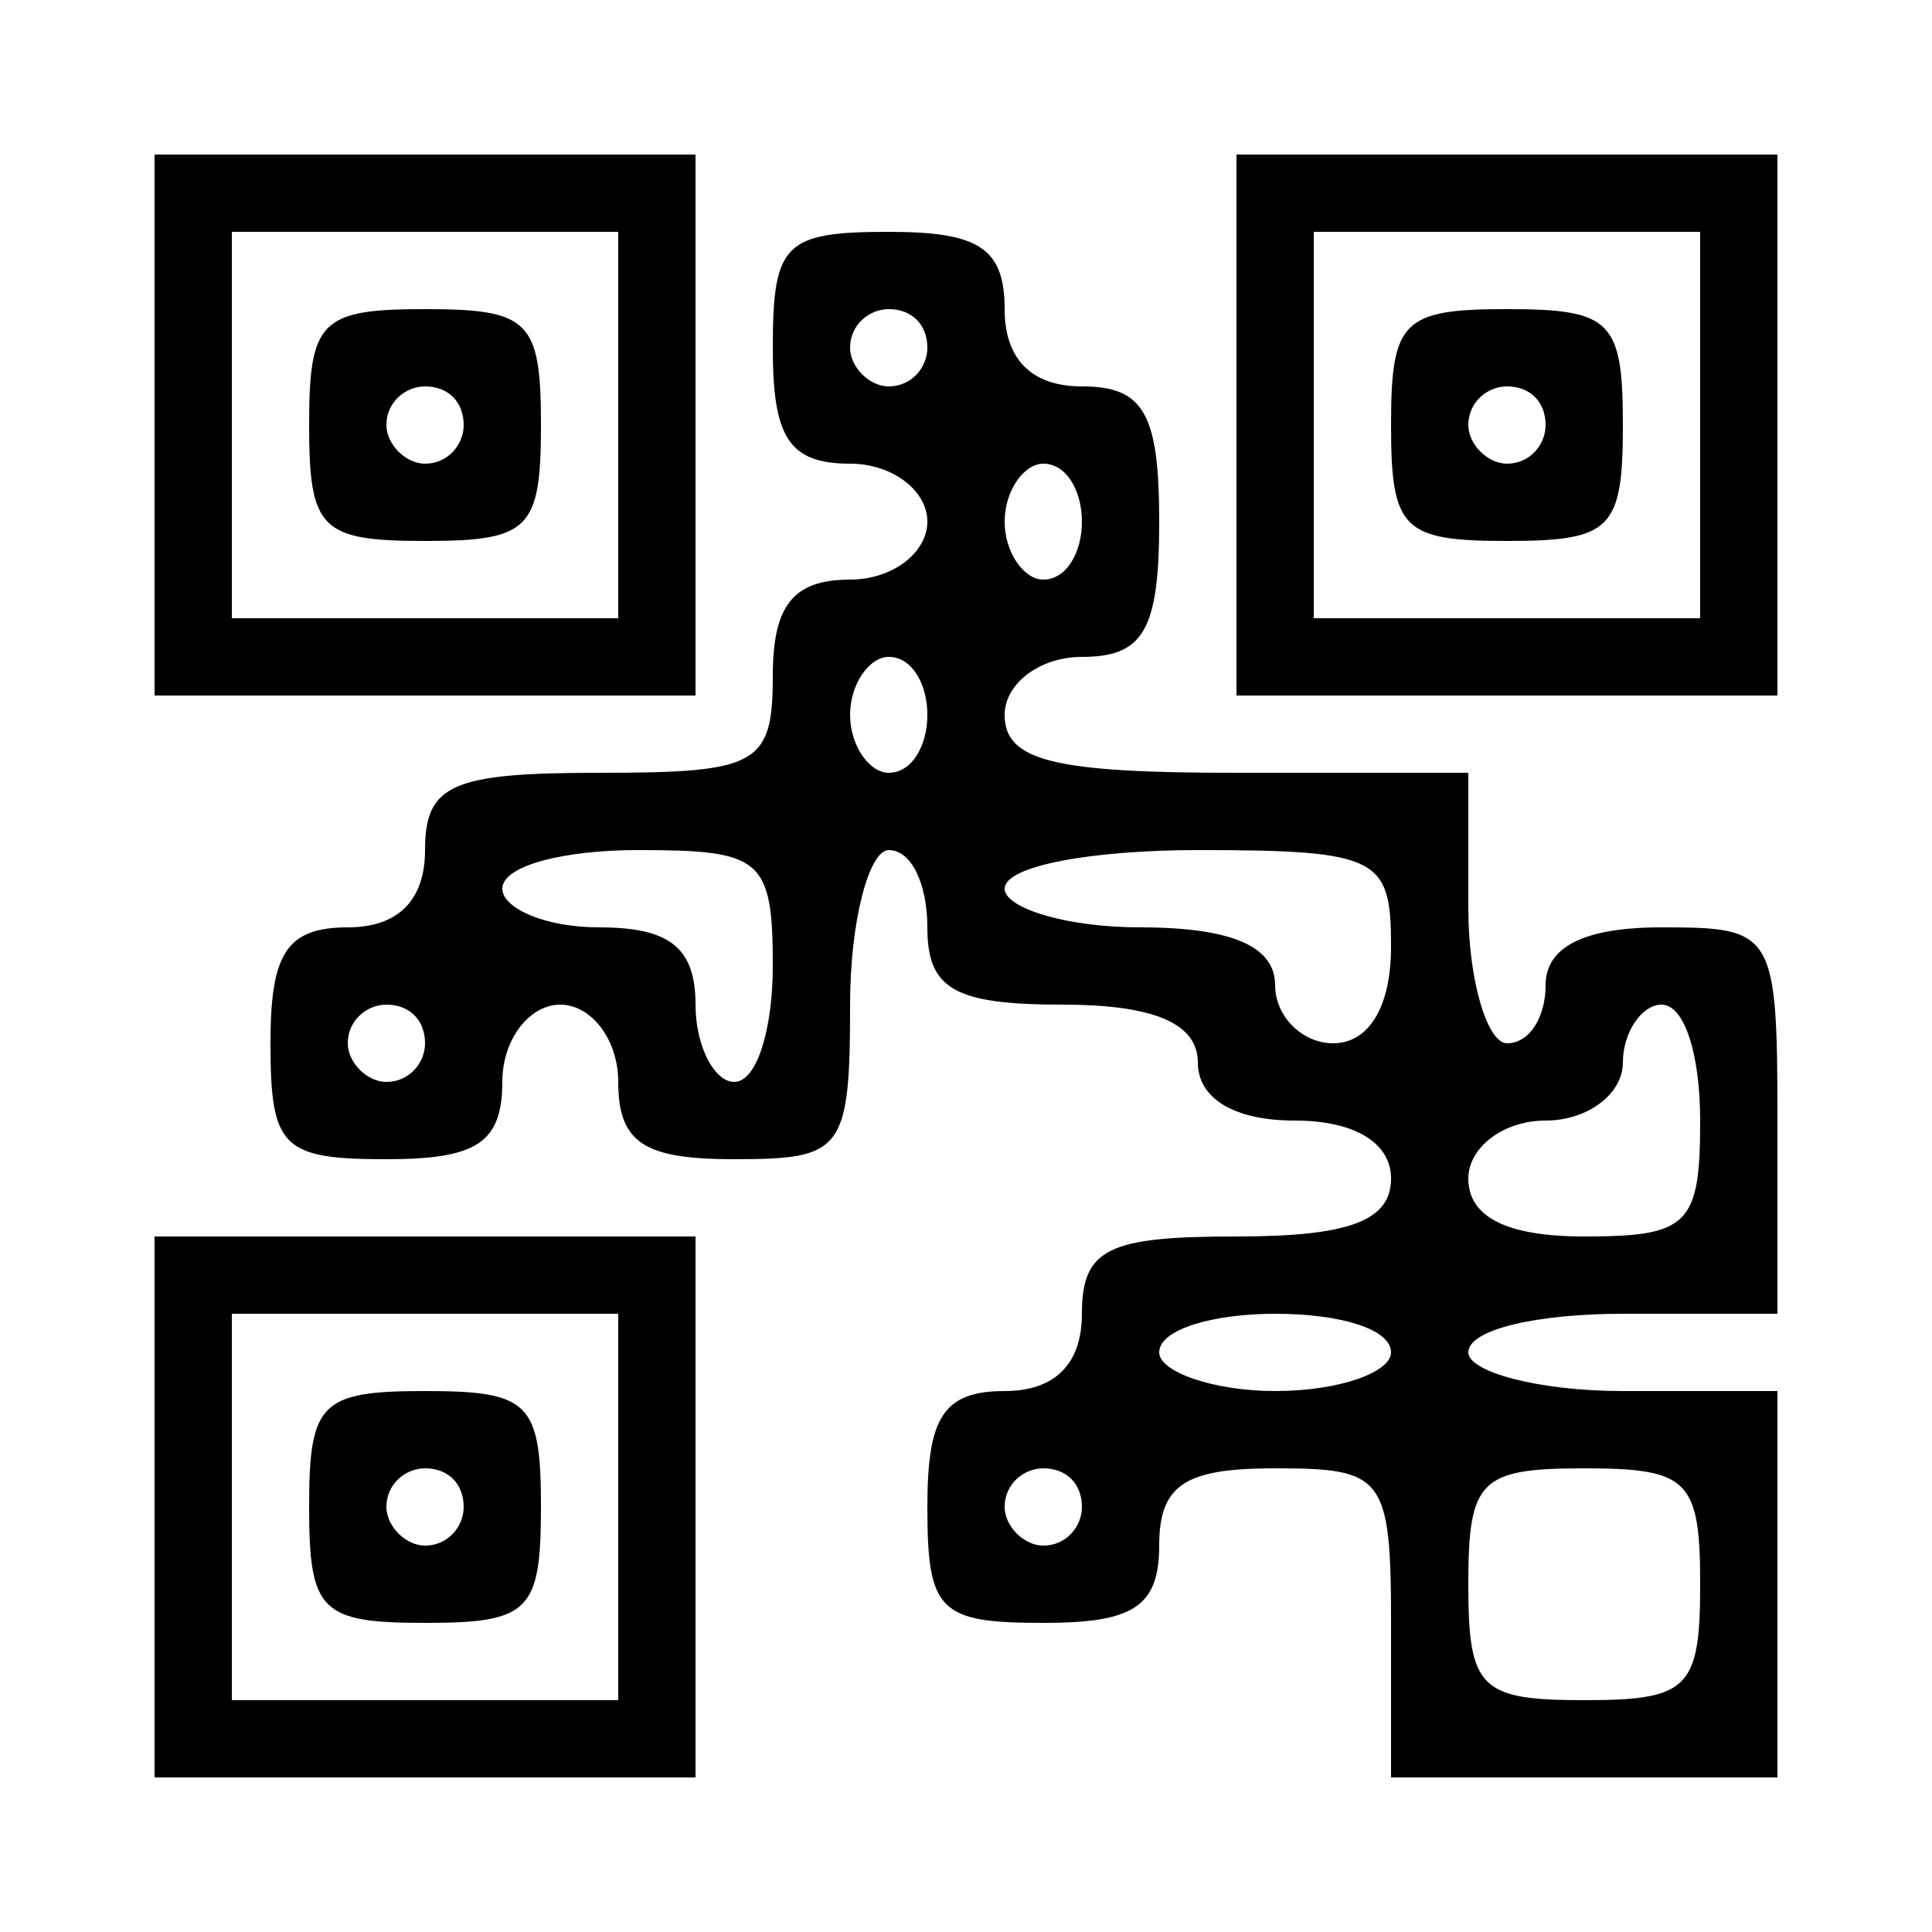 <?xml version="1.0" standalone="no"?>
<!DOCTYPE svg PUBLIC "-//W3C//DTD SVG 20010904//EN"
 "http://www.w3.org/TR/2001/REC-SVG-20010904/DTD/svg10.dtd">
<svg version="1.0" xmlns="http://www.w3.org/2000/svg"
 width="50pt" height="50pt" viewBox="0 0 50 50"
 preserveAspectRatio="xMidYMid meet">

<g transform="translate(0,50) scale(0.1,-0.1)"
fill="#000000" stroke="none">
<path d="M40 390 l0 -70 70 0 70 0 0 70 0 70 -70 0 -70 0 0 -70z m120 0 l0
-50 -50 0 -50 0 0 50 0 50 50 0 50 0 0 -50z"/>
<path d="M80 390 c0 -27 3 -30 30 -30 27 0 30 3 30 30 0 27 -3 30 -30 30 -27
0 -30 -3 -30 -30z m40 0 c0 -5 -4 -10 -10 -10 -5 0 -10 5 -10 10 0 6 5 10 10
10 6 0 10 -4 10 -10z"/>
<path d="M320 390 l0 -70 70 0 70 0 0 70 0 70 -70 0 -70 0 0 -70z m120 0 l0
-50 -50 0 -50 0 0 50 0 50 50 0 50 0 0 -50z"/>
<path d="M360 390 c0 -27 3 -30 30 -30 27 0 30 3 30 30 0 27 -3 30 -30 30 -27
0 -30 -3 -30 -30z m40 0 c0 -5 -4 -10 -10 -10 -5 0 -10 5 -10 10 0 6 5 10 10
10 6 0 10 -4 10 -10z"/>
<path d="M200 410 c0 -23 4 -30 20 -30 11 0 20 -7 20 -15 0 -8 -9 -15 -20 -15
-15 0 -20 -7 -20 -25 0 -23 -4 -25 -45 -25 -38 0 -45 -3 -45 -20 0 -13 -7 -20
-20 -20 -16 0 -20 -7 -20 -30 0 -27 3 -30 30 -30 23 0 30 4 30 20 0 11 7 20
15 20 8 0 15 -9 15 -20 0 -16 7 -20 30 -20 28 0 30 2 30 40 0 22 5 40 10 40 6
0 10 -9 10 -20 0 -16 7 -20 35 -20 24 0 35 -5 35 -15 0 -9 9 -15 25 -15 16 0
25 -6 25 -15 0 -11 -11 -15 -40 -15 -33 0 -40 -3 -40 -20 0 -13 -7 -20 -20
-20 -16 0 -20 -7 -20 -30 0 -27 3 -30 30 -30 23 0 30 4 30 20 0 16 7 20 30 20
28 0 30 -2 30 -40 l0 -40 50 0 50 0 0 50 0 50 -40 0 c-22 0 -40 5 -40 10 0 6
18 10 40 10 l40 0 0 50 c0 49 -1 50 -30 50 -20 0 -30 -5 -30 -15 0 -8 -4 -15
-10 -15 -5 0 -10 16 -10 35 l0 35 -60 0 c-47 0 -60 3 -60 15 0 8 9 15 20 15
16 0 20 7 20 35 0 28 -4 35 -20 35 -13 0 -20 7 -20 20 0 16 -7 20 -30 20 -27
0 -30 -3 -30 -30z m40 0 c0 -5 -4 -10 -10 -10 -5 0 -10 5 -10 10 0 6 5 10 10
10 6 0 10 -4 10 -10z m40 -45 c0 -8 -4 -15 -10 -15 -5 0 -10 7 -10 15 0 8 5
15 10 15 6 0 10 -7 10 -15z m-40 -50 c0 -8 -4 -15 -10 -15 -5 0 -10 7 -10 15
0 8 5 15 10 15 6 0 10 -7 10 -15z m-40 -65 c0 -16 -4 -30 -10 -30 -5 0 -10 9
-10 20 0 15 -7 20 -25 20 -14 0 -25 5 -25 10 0 6 16 10 35 10 32 0 35 -2 35
-30z m160 5 c0 -16 -6 -25 -15 -25 -8 0 -15 7 -15 15 0 10 -11 15 -35 15 -19
0 -35 5 -35 10 0 6 23 10 50 10 47 0 50 -2 50 -25z m-250 -25 c0 -5 -4 -10
-10 -10 -5 0 -10 5 -10 10 0 6 5 10 10 10 6 0 10 -4 10 -10z m330 -20 c0 -27
-3 -30 -30 -30 -20 0 -30 5 -30 15 0 8 9 15 20 15 11 0 20 7 20 15 0 8 5 15
10 15 6 0 10 -13 10 -30z m-80 -60 c0 -5 -13 -10 -30 -10 -16 0 -30 5 -30 10
0 6 14 10 30 10 17 0 30 -4 30 -10z m-80 -40 c0 -5 -4 -10 -10 -10 -5 0 -10 5
-10 10 0 6 5 10 10 10 6 0 10 -4 10 -10z m160 -20 c0 -27 -3 -30 -30 -30 -27
0 -30 3 -30 30 0 27 3 30 30 30 27 0 30 -3 30 -30z"/>
<path d="M40 110 l0 -70 70 0 70 0 0 70 0 70 -70 0 -70 0 0 -70z m120 0 l0
-50 -50 0 -50 0 0 50 0 50 50 0 50 0 0 -50z"/>
<path d="M80 110 c0 -27 3 -30 30 -30 27 0 30 3 30 30 0 27 -3 30 -30 30 -27
0 -30 -3 -30 -30z m40 0 c0 -5 -4 -10 -10 -10 -5 0 -10 5 -10 10 0 6 5 10 10
10 6 0 10 -4 10 -10z"/>
</g>
</svg>
